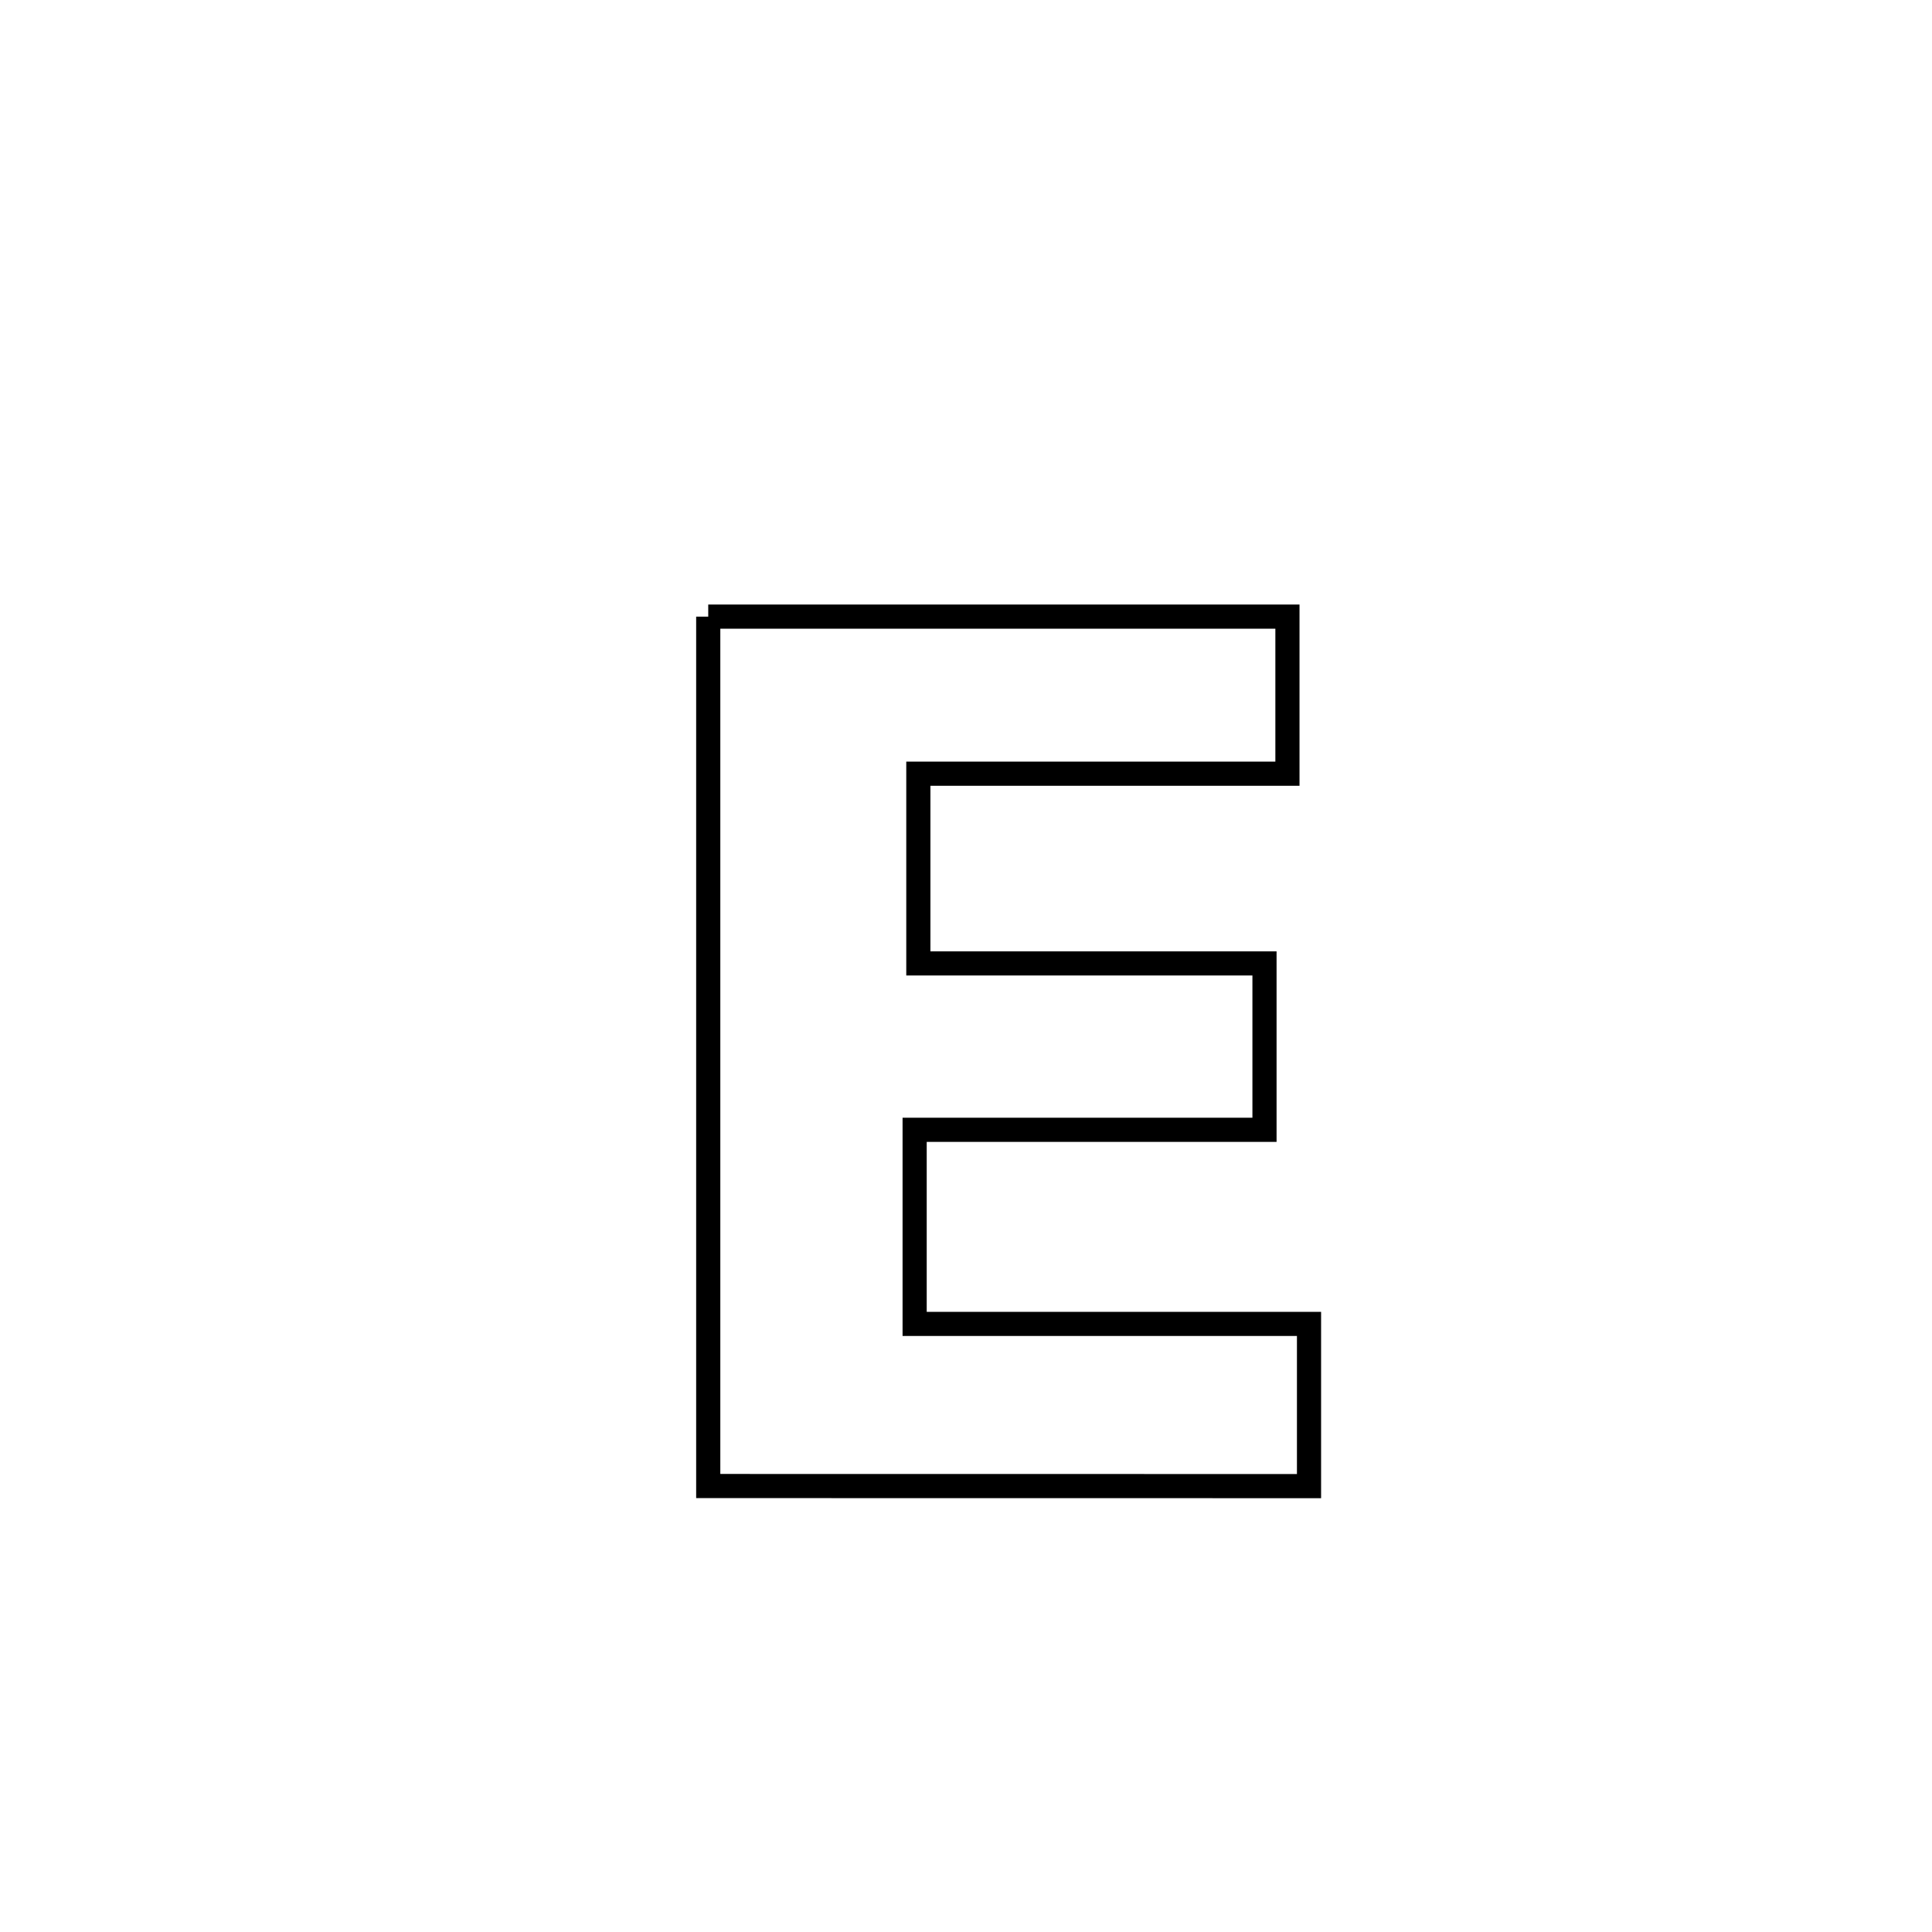 <svg xmlns="http://www.w3.org/2000/svg" viewBox="0.0 0.0 24.0 24.0" height="200px" width="200px"><path fill="none" stroke="black" stroke-width=".3" stroke-opacity="1.0"  filling="0" d="M8.798 7.66 L8.798 7.66 C11.196 7.66 13.595 7.66 15.993 7.66 L15.993 7.66 C15.993 8.311 15.993 8.961 15.993 9.611 L15.993 9.611 C14.464 9.611 12.936 9.611 11.408 9.611 L11.408 9.611 C11.408 10.397 11.408 11.182 11.408 11.968 L11.408 11.968 C12.841 11.968 14.275 11.968 15.708 11.968 L15.708 11.968 C15.708 12.657 15.708 13.346 15.708 14.035 L15.708 14.035 C14.259 14.035 12.811 14.035 11.362 14.035 L11.362 14.035 C11.362 14.839 11.362 15.643 11.362 16.446 L11.362 16.446 C12.995 16.446 14.628 16.446 16.261 16.446 L16.261 16.446 C16.261 17.118 16.261 17.789 16.261 18.461 L16.261 18.461 C13.774 18.46 11.286 18.46 8.798 18.46 L8.798 18.46 C8.798 16.66 8.798 14.86 8.798 13.06 C8.798 11.26 8.798 9.46 8.798 7.66 L8.798 7.66"></path></svg>